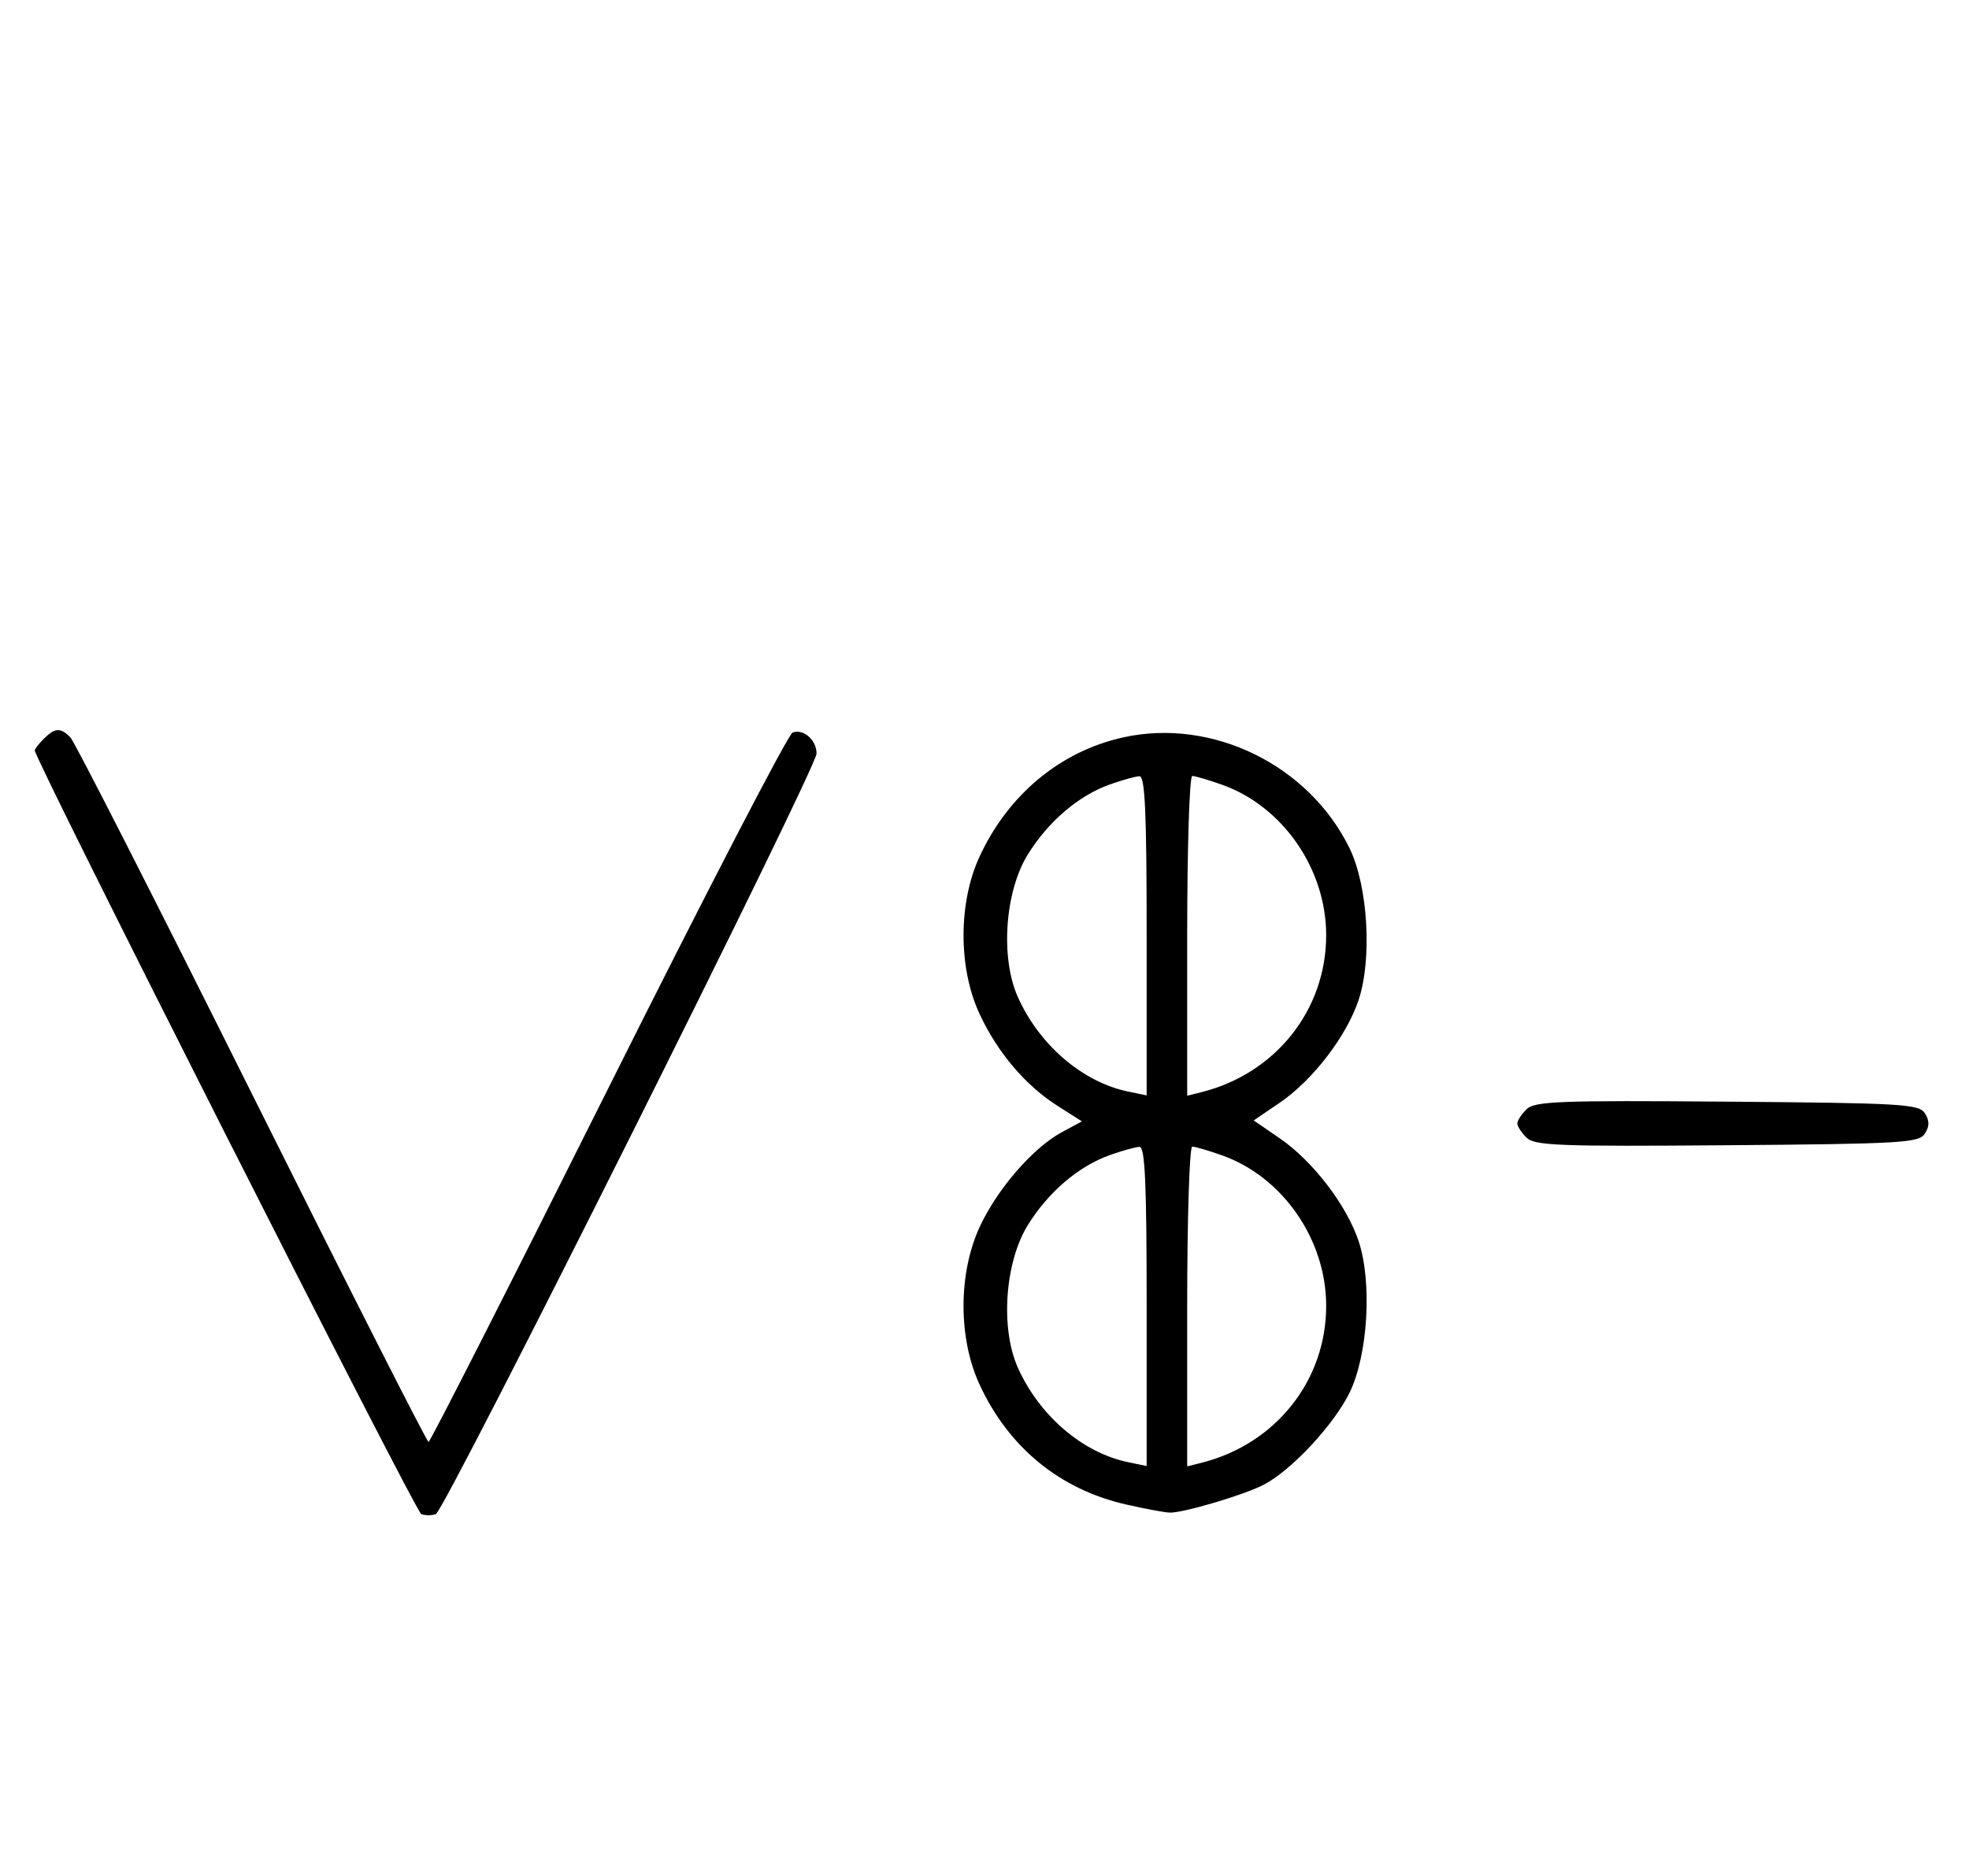 <svg xmlns="http://www.w3.org/2000/svg" width="340" height="324" viewBox="0 0 340 324" version="1.1">
	<path d="M 7.571 127.571 C 6.707 128.436, 6 129.335, 6 129.569 C 6 131.164, 71.738 261.069, 72.739 261.453 C 73.432 261.719, 74.568 261.719, 75.261 261.453 C 76.845 260.846, 141 132.676, 141 130.120 C 141 127.786, 138.716 125.788, 136.862 126.500 C 136.096 126.793, 121.755 154.476, 104.992 188.017 C 88.228 221.558, 74.282 249, 74 249 C 73.718 249, 59.990 221.941, 43.493 188.869 C 26.997 155.796, 12.905 128.121, 12.179 127.369 C 10.471 125.600, 9.500 125.643, 7.571 127.571 M 193.972 127.329 C 183.129 129.723, 174.127 137.180, 169.163 147.880 C 165.468 155.846, 165.454 167.124, 169.129 175.046 C 172.242 181.754, 177.065 187.439, 182.662 190.995 L 186.824 193.640 183.377 195.497 C 178.395 198.179, 172.223 205.282, 169.189 211.825 C 165.452 219.882, 165.441 231.096, 169.163 239.120 C 174.202 249.983, 183.023 257.197, 194.446 259.798 C 197.776 260.557, 201.175 261.189, 202 261.204 C 204.380 261.247, 214.800 258.155, 218.202 256.395 C 222.965 253.932, 230.313 246.057, 233.033 240.500 C 236.218 233.992, 236.968 221.422, 234.596 214.310 C 232.521 208.086, 226.686 200.481, 220.990 196.574 L 216.480 193.481 220.990 190.413 C 226.667 186.552, 232.513 178.937, 234.596 172.690 C 236.962 165.597, 236.217 153.015, 233.046 146.500 C 226.049 132.126, 209.353 123.934, 193.972 127.329 M 191.627 135.468 C 186.247 137.386, 181.039 141.829, 177.500 147.519 C 173.527 153.908, 172.712 165.311, 175.741 172.129 C 179.420 180.408, 186.903 186.846, 194.750 188.481 L 198 189.159 198 161.579 C 198 140.159, 197.721 134.010, 196.750 134.044 C 196.063 134.068, 193.757 134.709, 191.627 135.468 M 205 161.608 L 205 189.217 207.456 188.600 C 220.271 185.384, 229 174.404, 229 161.500 C 229 150.038, 221.486 139.200, 210.965 135.488 C 208.646 134.669, 206.355 134, 205.874 134 C 205.393 134, 205 146.424, 205 161.608 M 263.585 191.558 C 262.713 192.430, 262 193.529, 262 194 C 262 194.471, 262.713 195.570, 263.585 196.442 C 264.978 197.835, 269.159 197.995, 298.226 197.763 C 328.452 197.523, 331.377 197.350, 332.386 195.750 C 333.191 194.474, 333.191 193.526, 332.386 192.250 C 331.377 190.650, 328.452 190.477, 298.226 190.237 C 269.159 190.005, 264.978 190.165, 263.585 191.558 M 191.627 199.468 C 186.247 201.386, 181.039 205.829, 177.500 211.519 C 173.527 217.908, 172.712 229.311, 175.741 236.129 C 179.420 244.408, 186.903 250.846, 194.750 252.481 L 198 253.159 198 225.579 C 198 204.159, 197.721 198.010, 196.750 198.044 C 196.063 198.068, 193.757 198.709, 191.627 199.468 M 205 225.608 L 205 253.217 207.456 252.600 C 220.271 249.384, 229 238.404, 229 225.500 C 229 214.038, 221.486 203.200, 210.965 199.488 C 208.646 198.669, 206.355 198, 205.874 198 C 205.393 198, 205 210.424, 205 225.608 " stroke="none" fill="black" fill-rule="evenodd"/>
</svg>